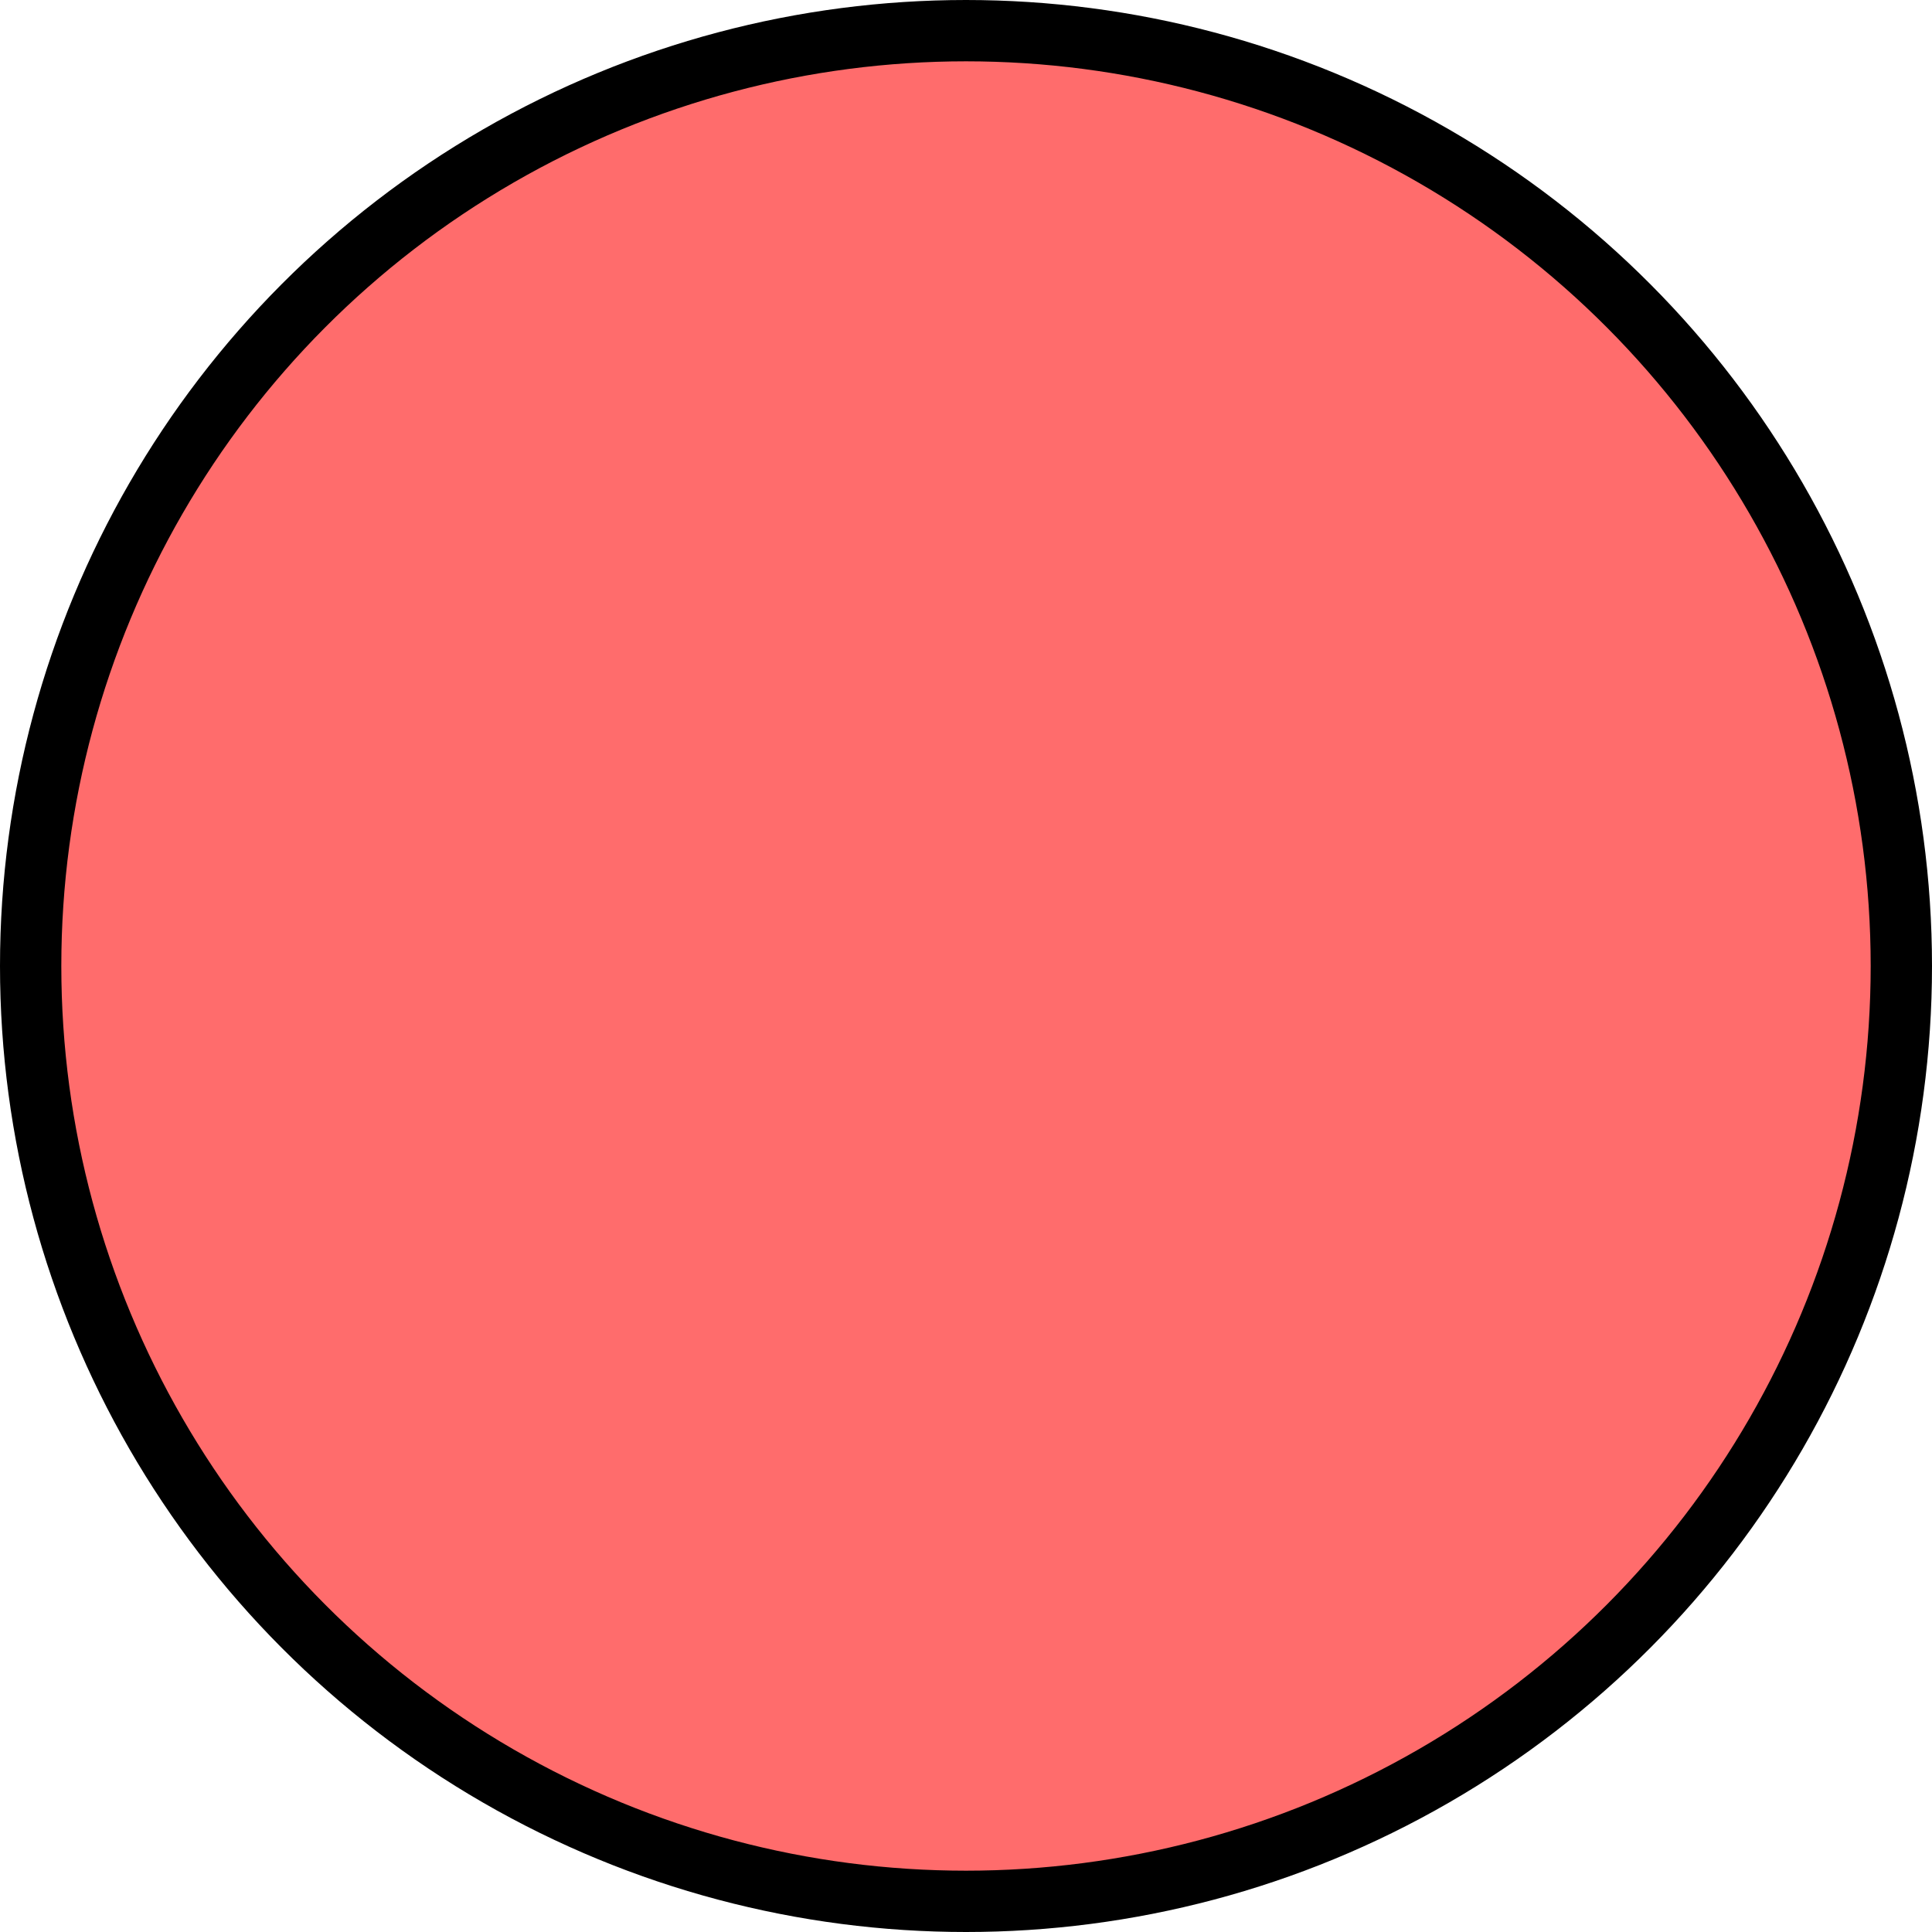 <svg width="61" height="61" version="1.1" viewBox="0 0 61 61" xmlns="http://www.w3.org/2000/svg" xmlns:cc="http://creativecommons.org/ns#" xmlns:dc="http://purl.org/dc/elements/1.1/" xmlns:rdf="http://www.w3.org/1999/02/22-rdf-syntax-ns#">
 <g transform="translate(-447.9 -266.58)" fill="#f00" fill-opacity=".578">
  <circle cx="478.4" cy="297.08" r="29.532" fill="#f00" fill-opacity=".578" stroke="#000" stroke-width="1.936"/>
 </g>
</svg>
